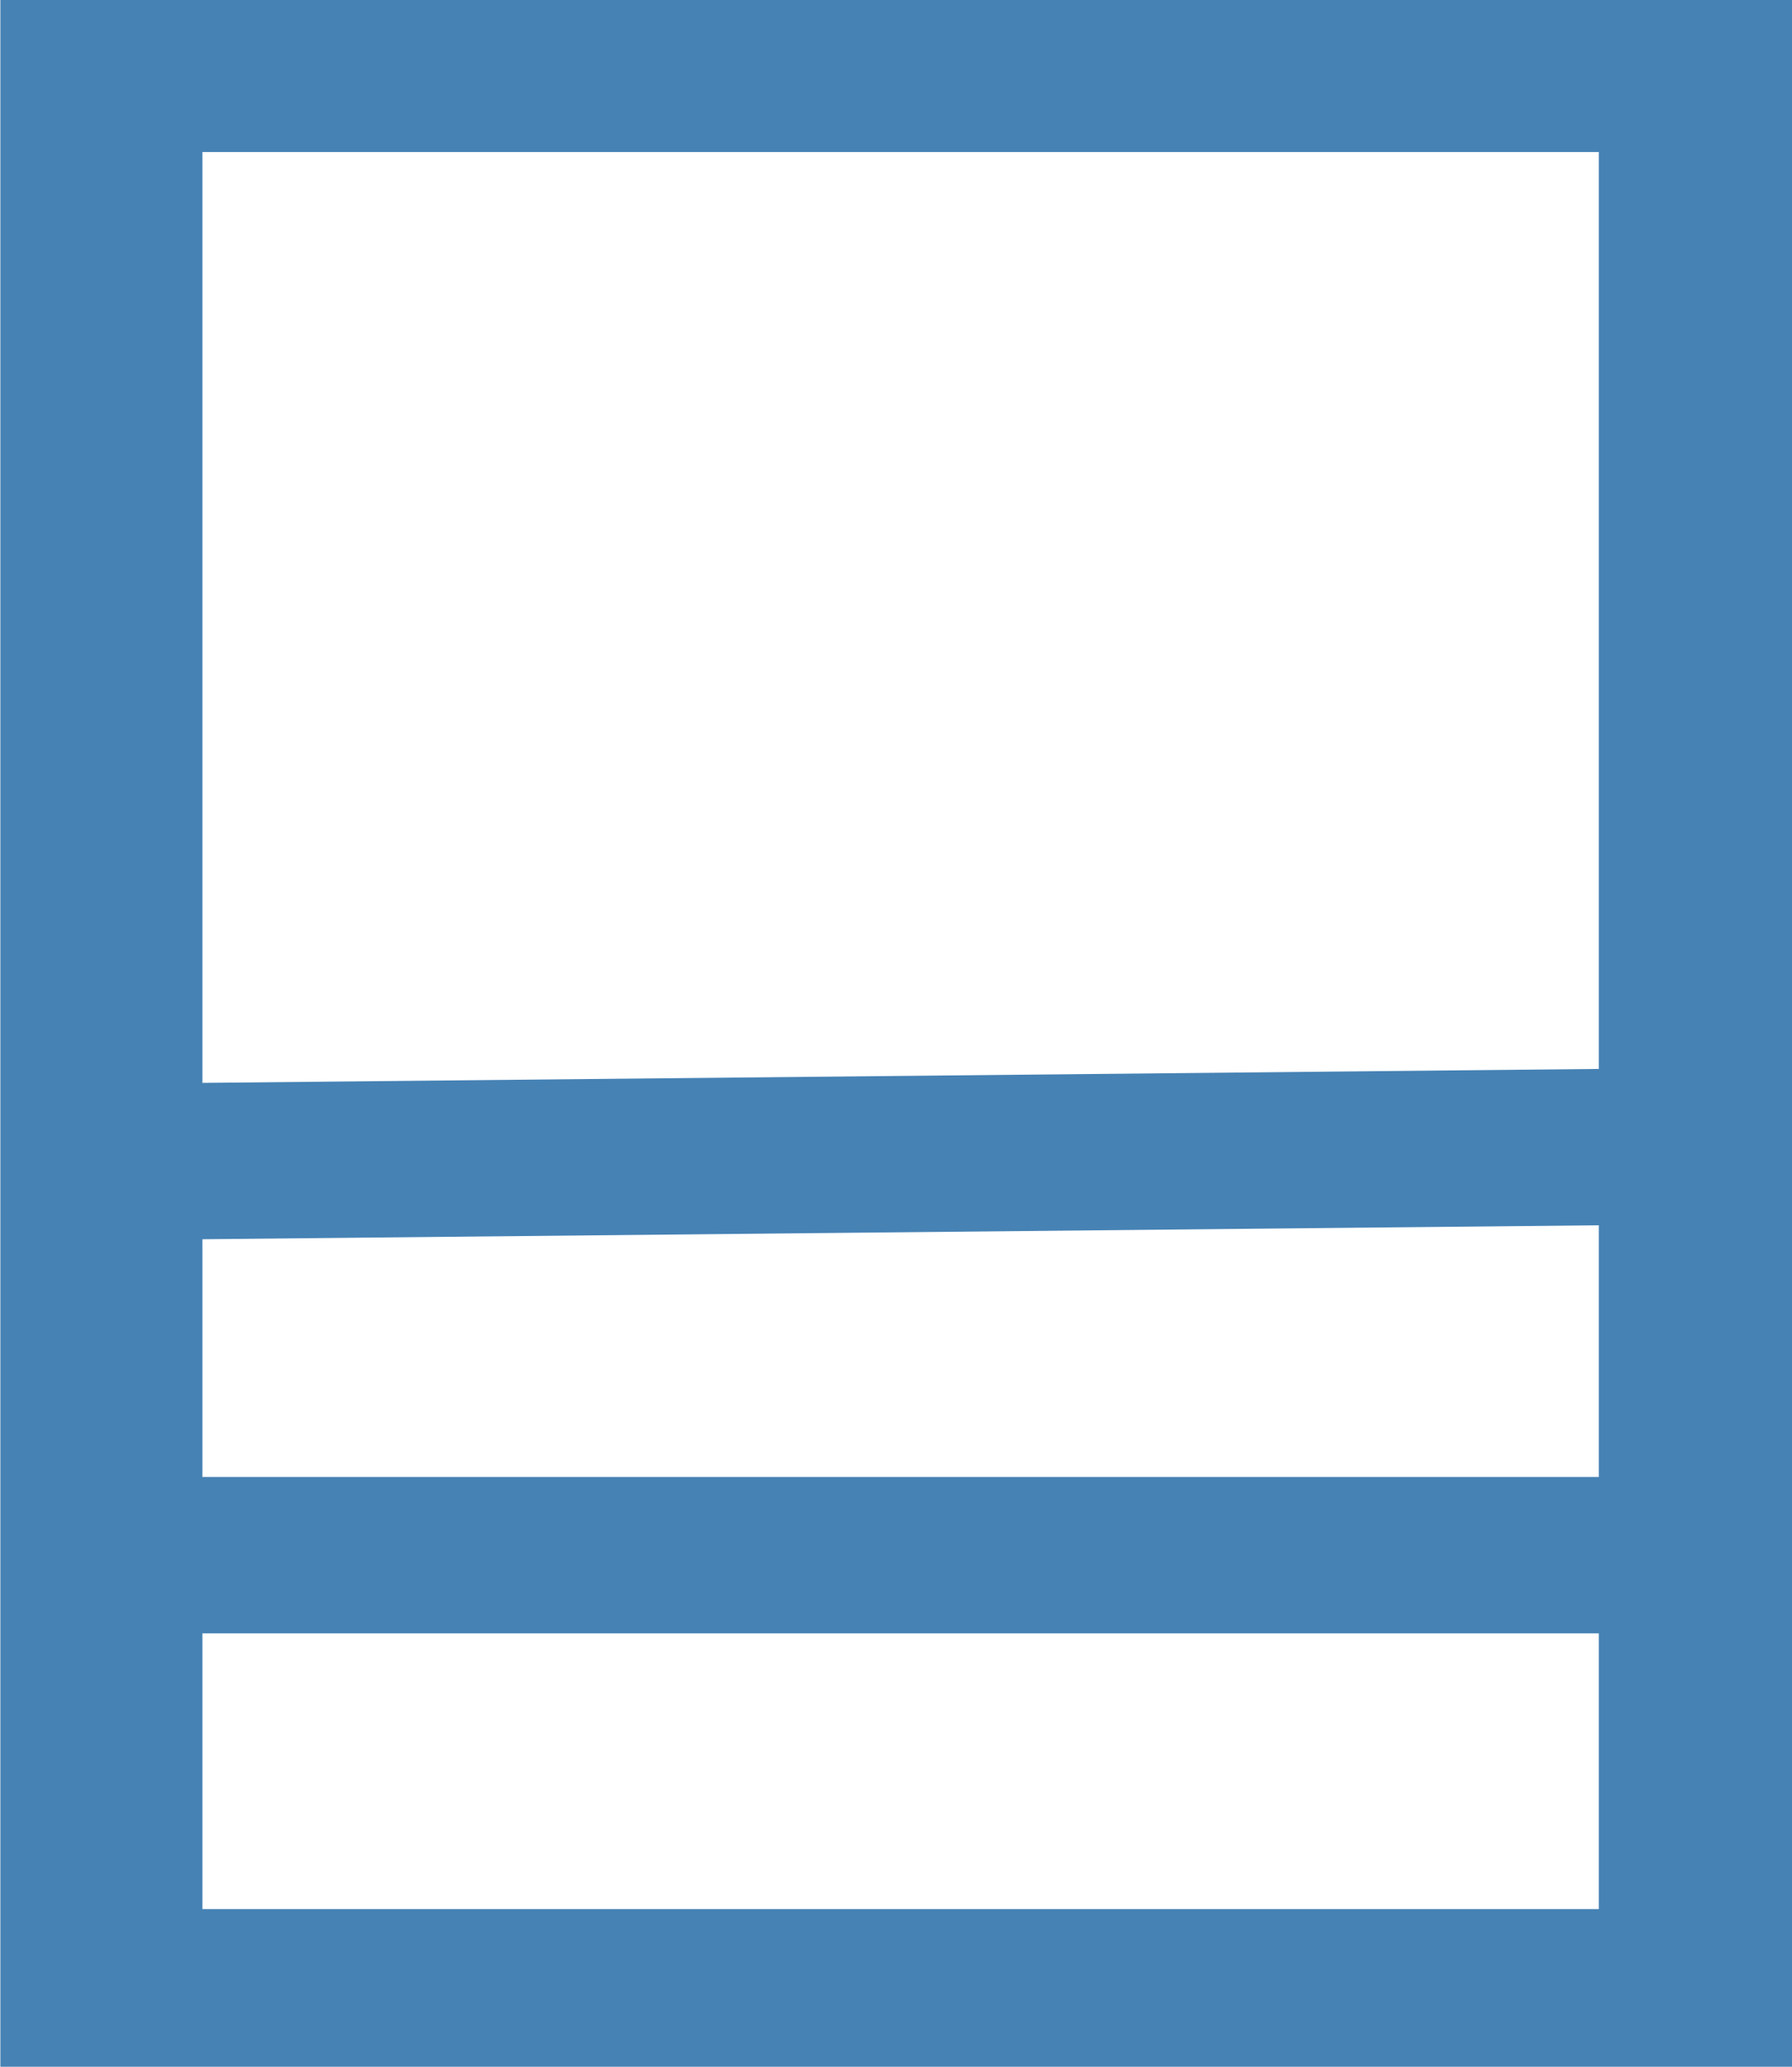 <?xml version="1.0" encoding="UTF-8" standalone="no"?>
<!-- Created with Inkscape (http://www.inkscape.org/) -->

<svg
   xmlns:dc="http://purl.org/dc/elements/1.1/"
   xmlns:cc="http://creativecommons.org/ns#"
   xmlns:rdf="http://www.w3.org/1999/02/22-rdf-syntax-ns#"
   xmlns:svg="http://www.w3.org/2000/svg"
   xmlns="http://www.w3.org/2000/svg"
   xmlns:sodipodi="http://sodipodi.sourceforge.net/DTD/sodipodi-0.dtd"
   xmlns:inkscape="http://www.inkscape.org/namespaces/inkscape"
   width="14.765mm"
   height="17.025mm"
   viewBox="0 0 11.765 17.025"
   version="1.1"
   id="svg8"
   inkscape:version="0.92.3 (2405546, 2018-03-11)"
   sodipodi:docname="Class.svg">
  <defs
     id="defs2" />
  <sodipodi:namedview
     id="base"
     pagecolor="#ffffff"
     bordercolor="#666666"
     borderopacity="1.0"
     inkscape:pageopacity="0.0"
     inkscape:pageshadow="2"
     inkscape:zoom="5.6568543"
     inkscape:cx="-68.983243"
     inkscape:cy="16.440153"
     inkscape:document-units="mm"
     inkscape:current-layer="layer1"
     showgrid="false"
     units="mm"
     showguides="false"
     inkscape:window-width="2511"
     inkscape:window-height="1385"
     inkscape:window-x="4529"
     inkscape:window-y="27"
     inkscape:window-maximized="1" />
  <g
     inkscape:label="Layer 1"
     inkscape:groupmode="layer"
     id="layer1"
     transform="translate(0,-279.975)">
    <g
       id="g1444">
      <rect
         y="288.897"
         x="0.124"
         height="1.288"
         width="11.591"
         id="rect4605"
         style="fill:#4682b4;fill-opacity:1;fill-rule:nonzero;stroke-width:0.12"
         transform="matrix(1,-0.01,0,1,0,0)"
         inkscape:transform-center-x="0.56126605" />
      <rect
         y="292.142"
         x="0.131"
         height="1.288"
         width="11.59"
         id="rect4605-4"
         style="fill:#4682b4;fill-opacity:1;fill-rule:nonzero;stroke-width:0.12" />
      <path
         sodipodi:nodetypes="cccccccccc"
         inkscape:connector-curvature="0"
         id="rect3724"
         d="M -1.497,279.975 V 297 H 13.308 v -17.025 z m 1.665,1.252 H 11.673 v 14.474 H 0.168 Z"
         style="fill:#4682b4;fill-opacity:1;fill-rule:nonzero;stroke-width:0.33" />
    </g>
  </g>
</svg>
